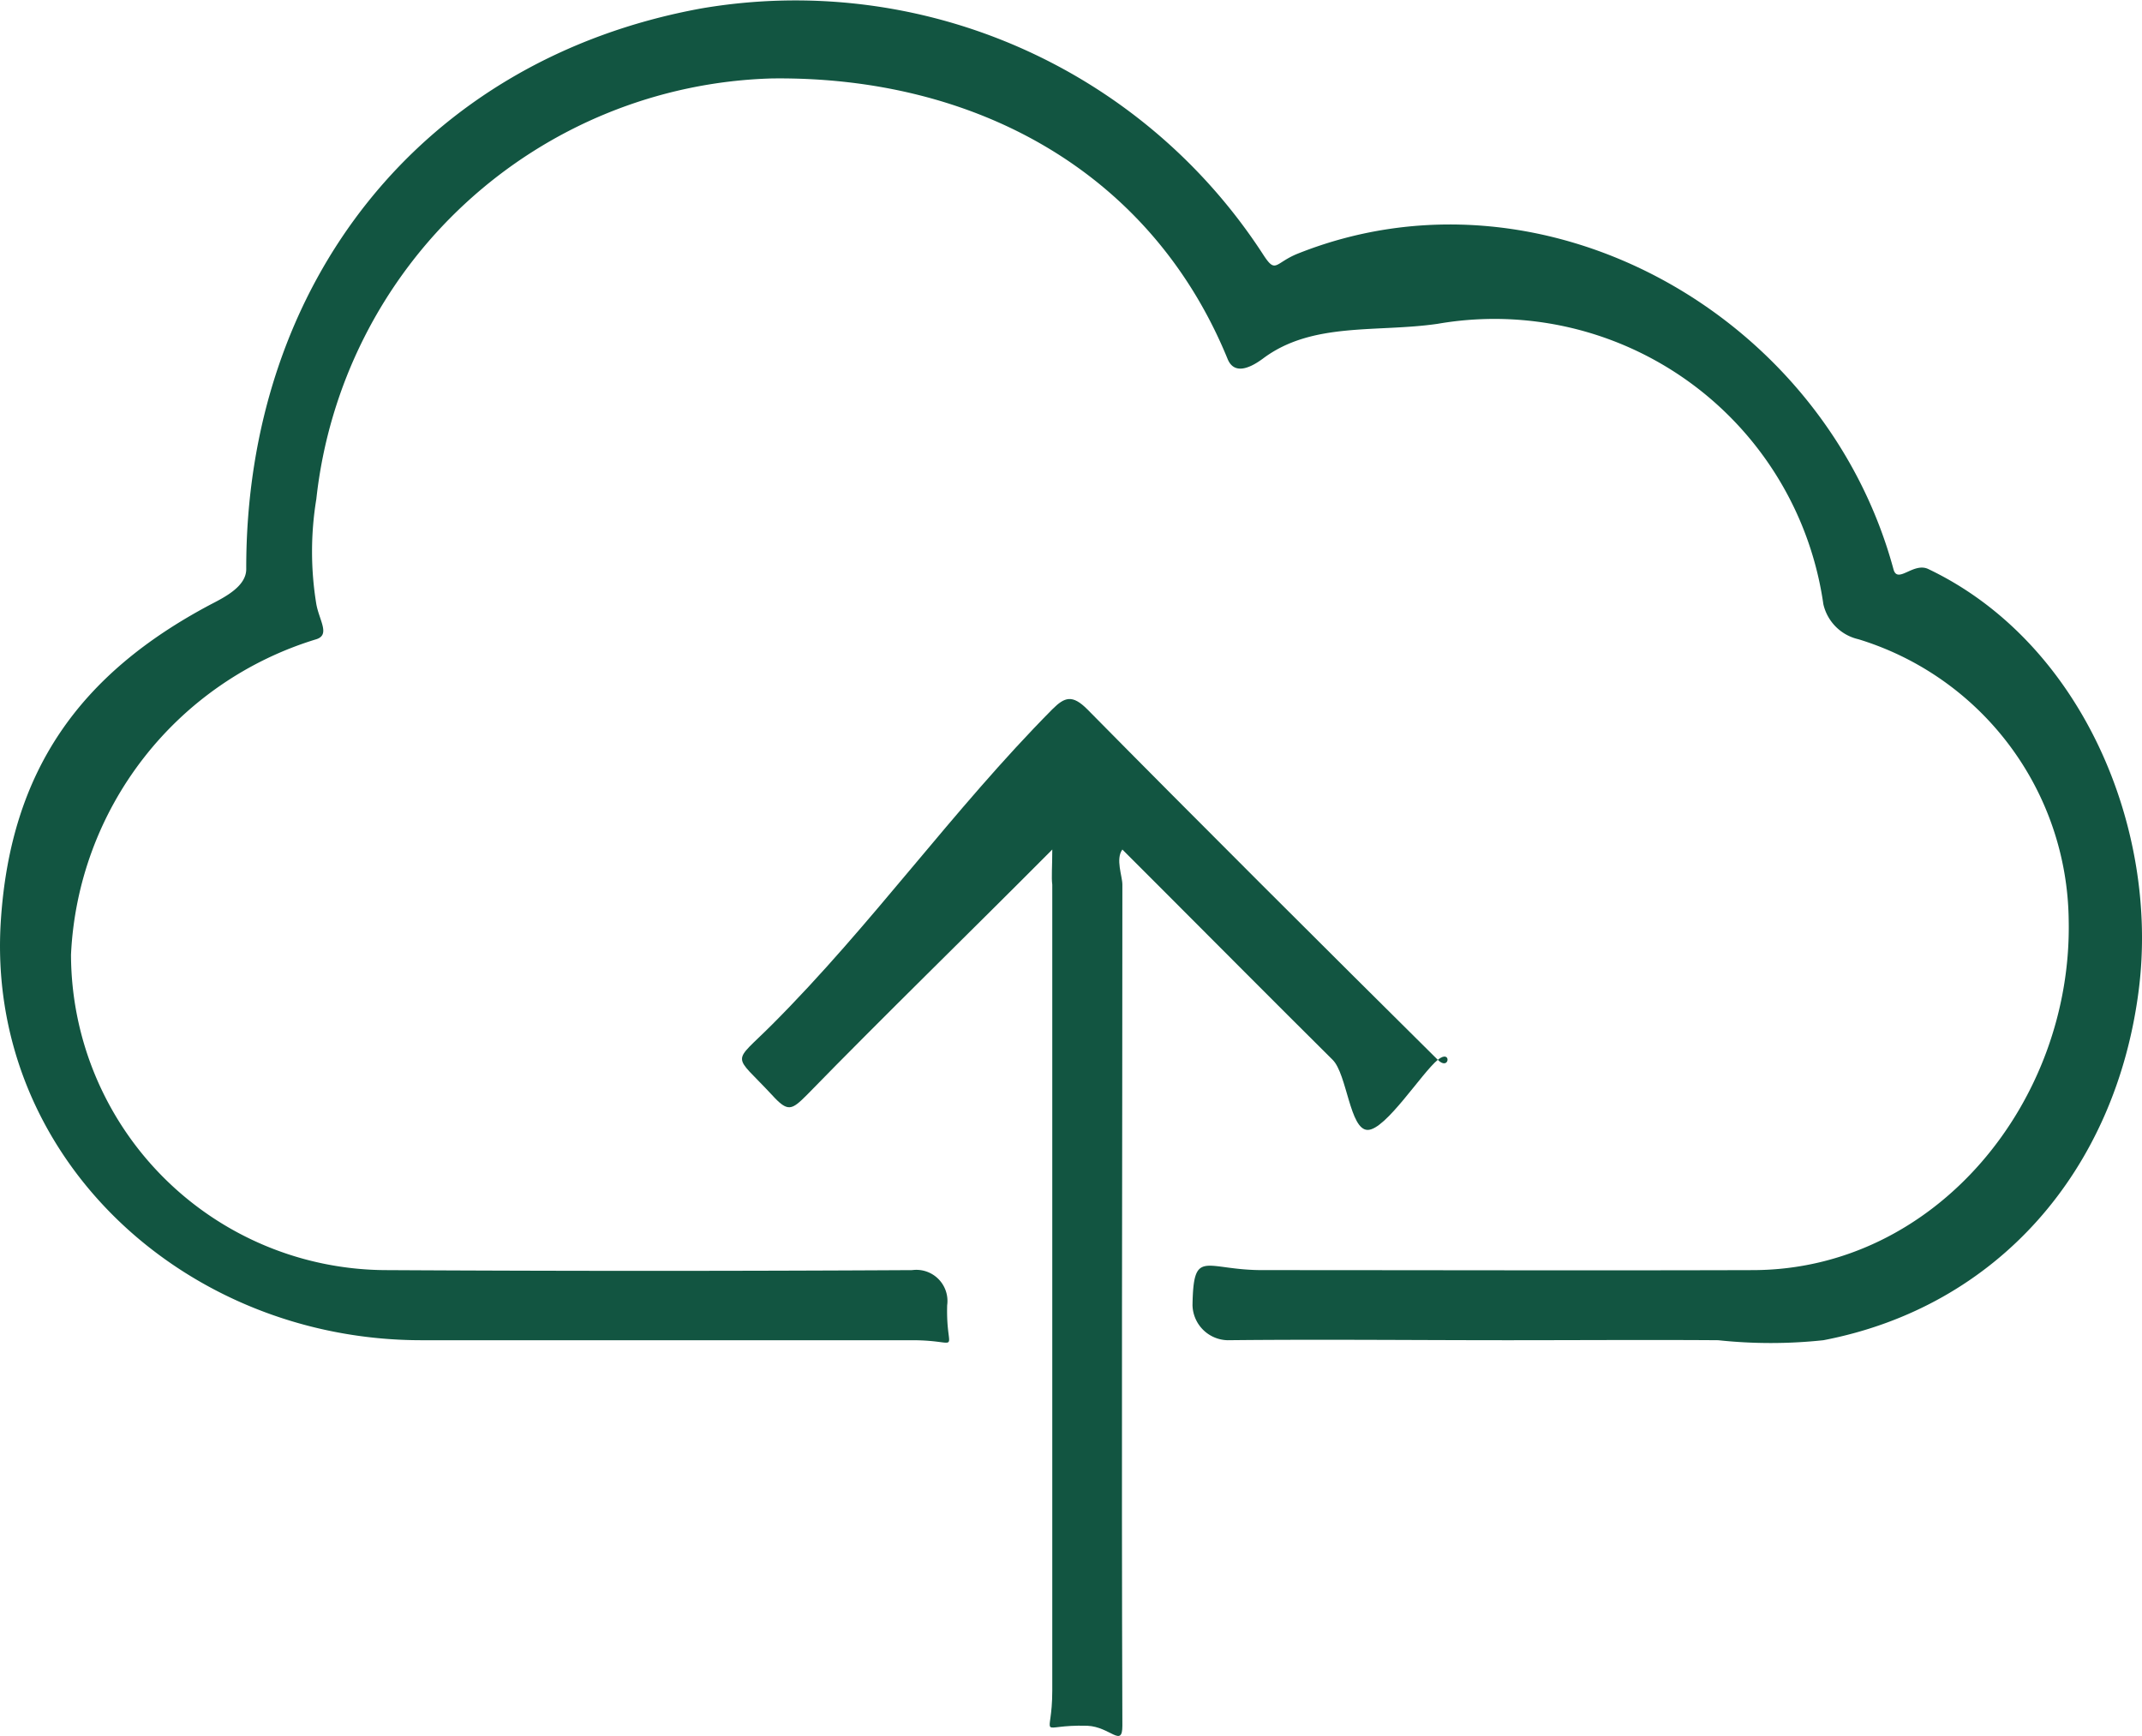 <svg xmlns="http://www.w3.org/2000/svg" width="61.118" height="49.529" viewBox="0 0 61.118 49.529"><defs><style>.a{fill:#125541;}</style></defs><g transform="translate(0)"><path class="a" d="M42.71,38.972c-2.659,0-5.341-.028-8,0a1.025,1.025,0,0,1-1-1c.028-1.649.336-1,2-1,4.735,0,9.265.014,14,0,5.2-.014,9.114-4.81,9-10a8.477,8.477,0,0,0-6-8,1.329,1.329,0,0,1-1-1,9.479,9.479,0,0,0-11-8c-1.749.256-3.592-.066-5,1-.427.313-.829.427-1,0-2.19-5.346-7.213-8.071-13-8a13.463,13.463,0,0,0-13,12,9.235,9.235,0,0,0,0,3c.085.469.4.872,0,1a9.887,9.887,0,0,0-7,9,9.02,9.02,0,0,0,9,9c5.076.028,9.924.028,15,0a.888.888,0,0,1,1,1c-.043,1.465.479,1-1,1h-14c-6.768,0-12.455-5.26-12-12,.284-4.237,2.232-7.009,6-9,.412-.213,1-.517,1-1-.014-8.147,5.009-14.55,13-16a15.906,15.906,0,0,1,16,7c.384.6.332.27,1,0,6.981-2.787,15.024,1.72,17,9,.114.441.573-.213,1,0,4.379,2.09,6.583,7.407,6,12-.654,5.161-4.038,9.047-9,10a14.106,14.106,0,0,1-3,0C46.719,38.958,44.7,38.972,42.71,38.972Z" transform="translate(0.316 -0.734)"/><path class="a" d="M155.117,149.328c-2.375,2.389-4.81,4.753-7,7-.441.441-.545.5-1,0-1.123-1.209-1.152-.848,0-2,2.858-2.858,5.142-6.114,8-9,.355-.355.573-.427,1,0,3.1,3.142,6.872,6.9,10,10,.341.341.4-.327,0,0-.455.37-1.488,2-2,2s-.588-1.588-1-2c-1.834-1.82-3.18-3.18-5-5l-1-1c-.2.27,0,.758,0,1,0,7.763-.028,16.237,0,24,0,.64-.346.028-1,0-1.479-.043-1,.465-1-1v-23C155.089,150.129,155.117,149.812,155.117,149.328Z" transform="translate(-125.092 -125.09)"/></g></svg>